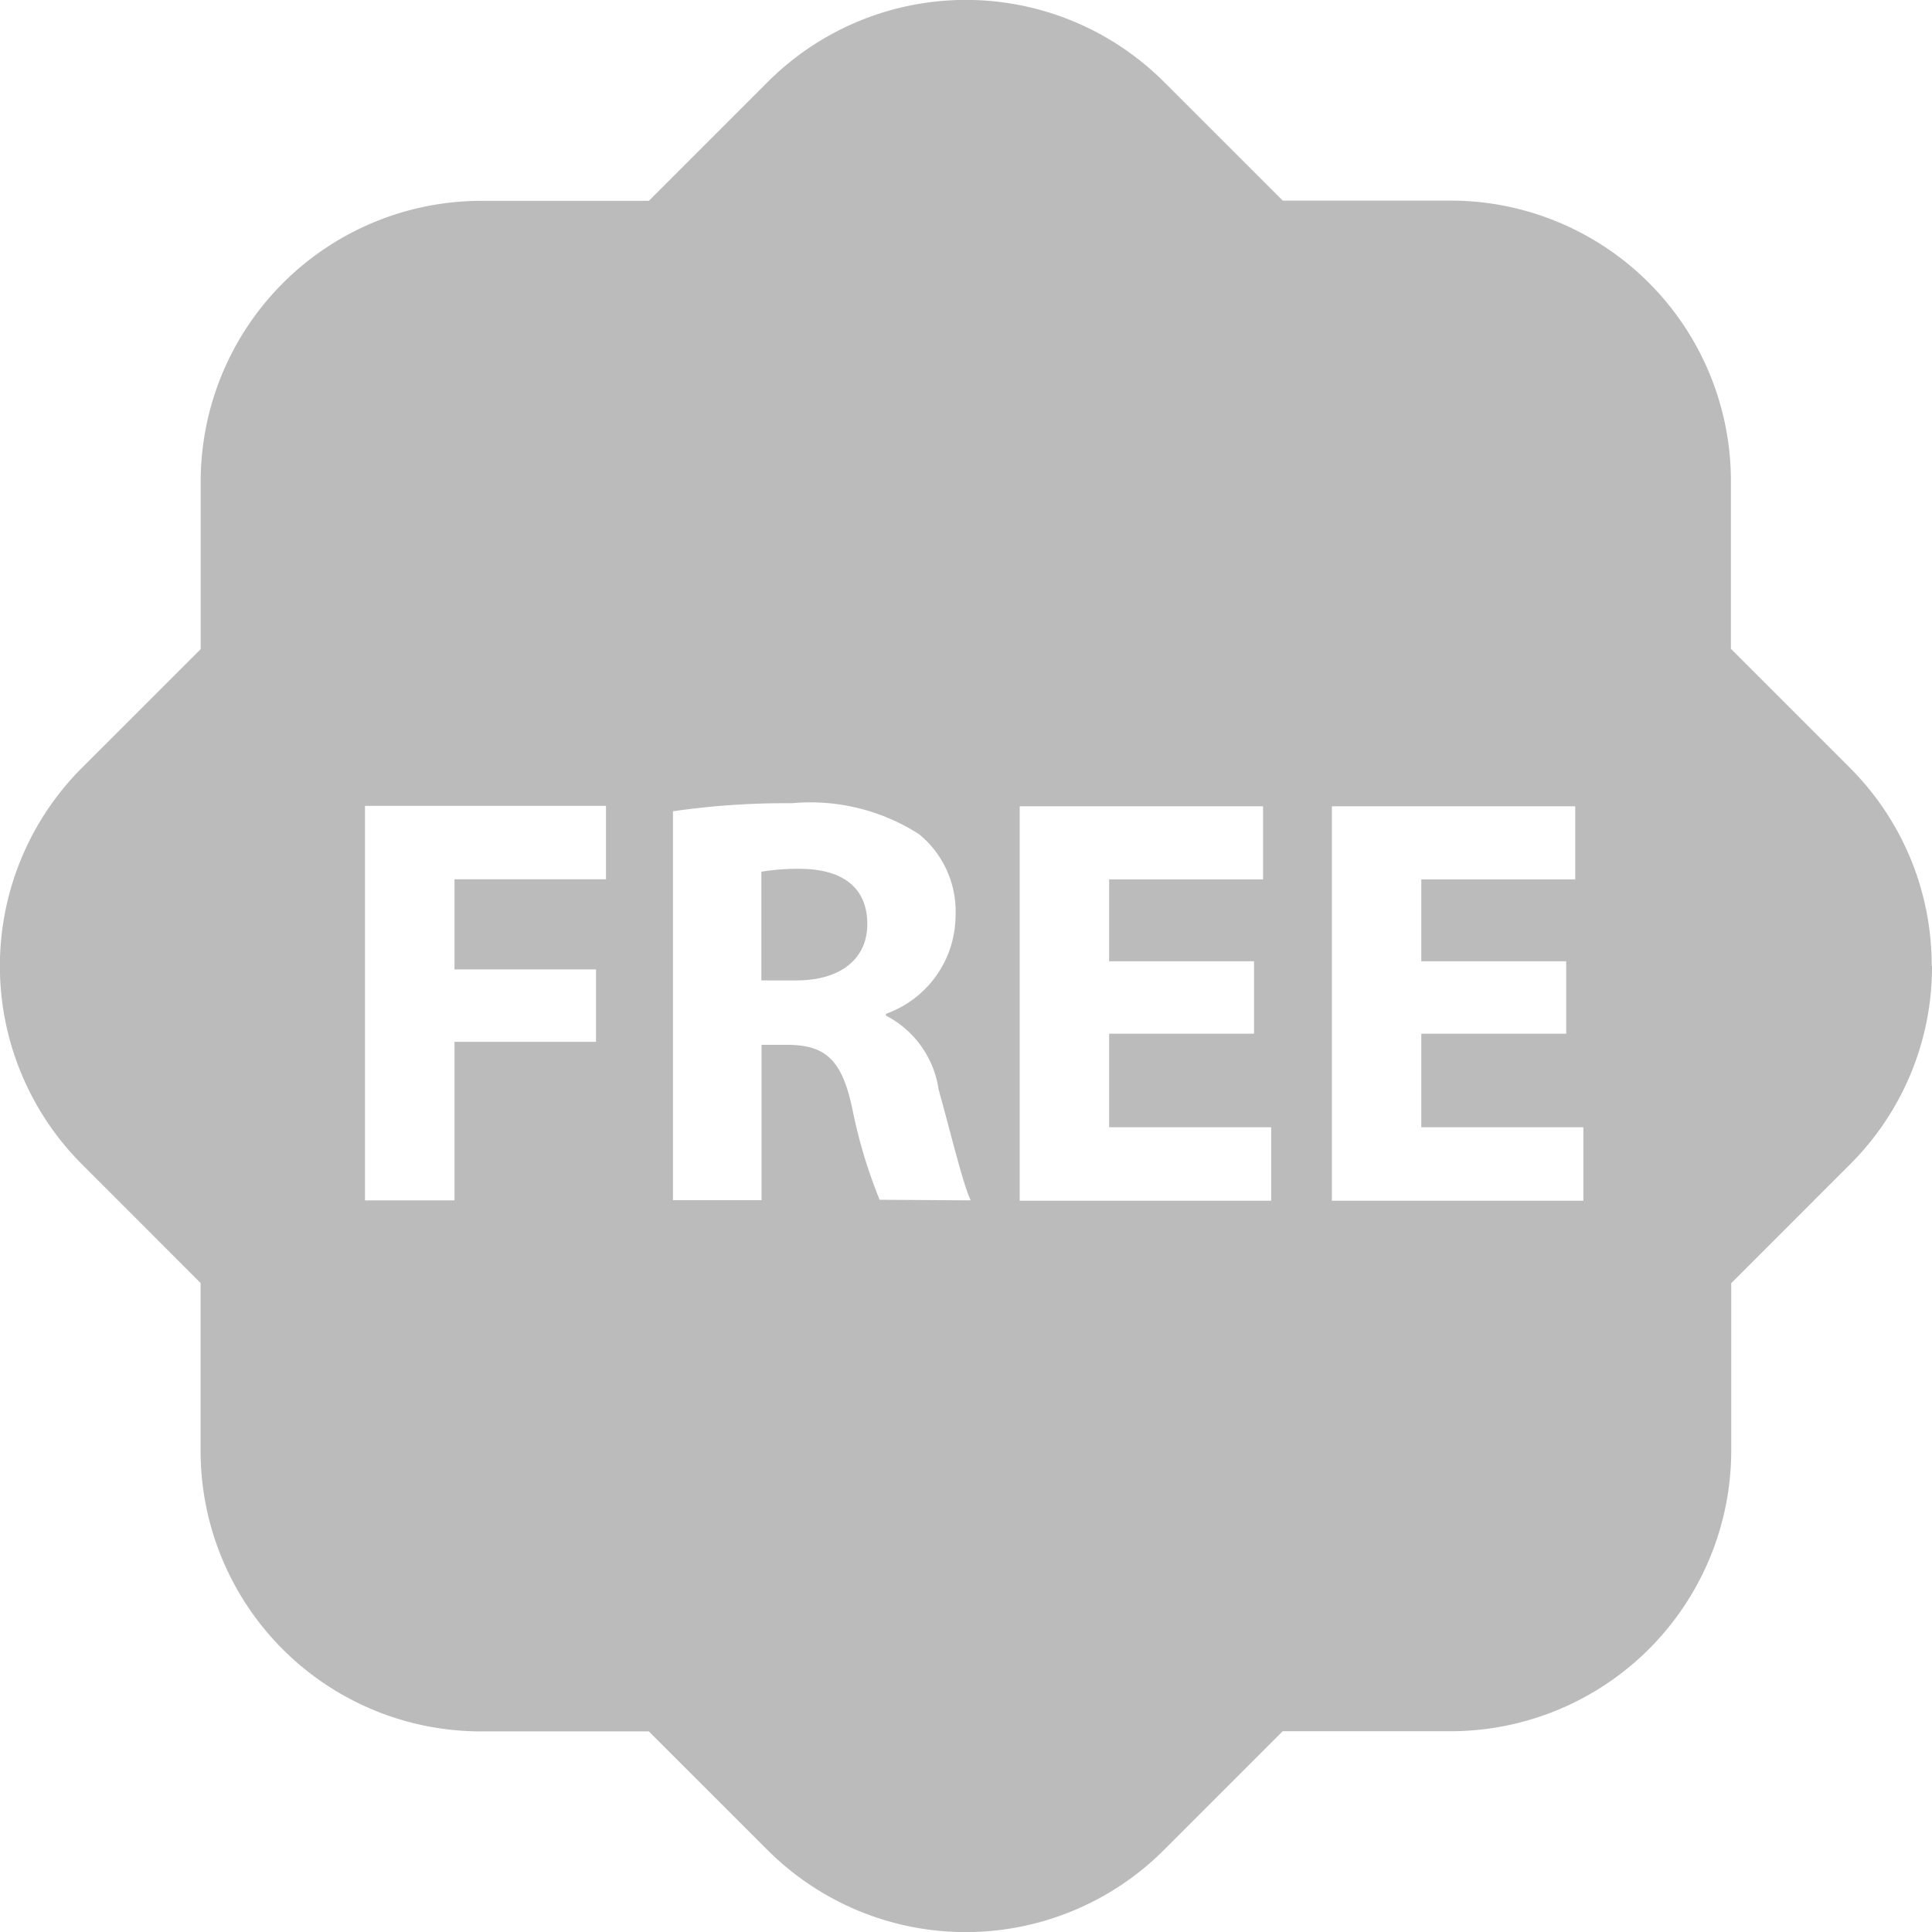 <svg xmlns="http://www.w3.org/2000/svg" width="24" height="24.001" viewBox="0 0 24 24.001">
  <g id="free-icon" transform="translate(0 -96.976)">
    <rect id="矩形_3691" data-name="矩形 3691" width="24" height="24" transform="translate(0 96.977)" fill="none"/>
    <path id="free" d="M214.755,212.9c0,.429-.328.7-.88.7h-.436V212.25a2.754,2.754,0,0,1,.5-.036C214.449,212.222,214.755,212.447,214.755,212.9Zm13.226.523a3.463,3.463,0,0,1-1.02,2.464l-1.474,1.474v2.084A3.488,3.488,0,0,1,222,222.927h-2.085l-1.474,1.474a3.482,3.482,0,0,1-4.927,0l-1.473-1.472h-2.085a3.483,3.483,0,0,1-3.483-3.484v-2.086L205,215.885a3.484,3.484,0,0,1,0-4.927l1.474-1.473V207.4a3.488,3.488,0,0,1,3.483-3.484h2.084l1.475-1.475a3.482,3.482,0,0,1,4.927,0l1.473,1.472H222a3.483,3.483,0,0,1,3.483,3.484v2.084l1.474,1.474a3.465,3.465,0,0,1,1.02,2.464Zm-16.473-1.991h-2.993v4.9h1.112v-1.969h1.758v-.9h-1.758v-1.119h1.882v-.908Zm4.532,4.9c-.094-.189-.246-.828-.4-1.38a1.231,1.231,0,0,0-.654-.915v-.022a1.3,1.3,0,0,0,.865-1.206,1.243,1.243,0,0,0-.451-1.024,2.5,2.5,0,0,0-1.584-.386,9.73,9.73,0,0,0-1.475.1v4.831h1.1V214.4h.334c.451.007.661.174.792.785a6.239,6.239,0,0,0,.341,1.14Zm3.732-.908h-2.013v-1.162h1.8v-.9h-1.8v-1.017h1.912v-.908h-3.023v4.9h3.124v-.908Zm3.878,0h-2.013v-1.162h1.8v-.9h-1.8v-1.017h1.912v-.908h-3.023v4.9h3.124v-.908Z" transform="translate(-203.981 -104.445)" fill="#bbb"/>
  </g>
</svg>
